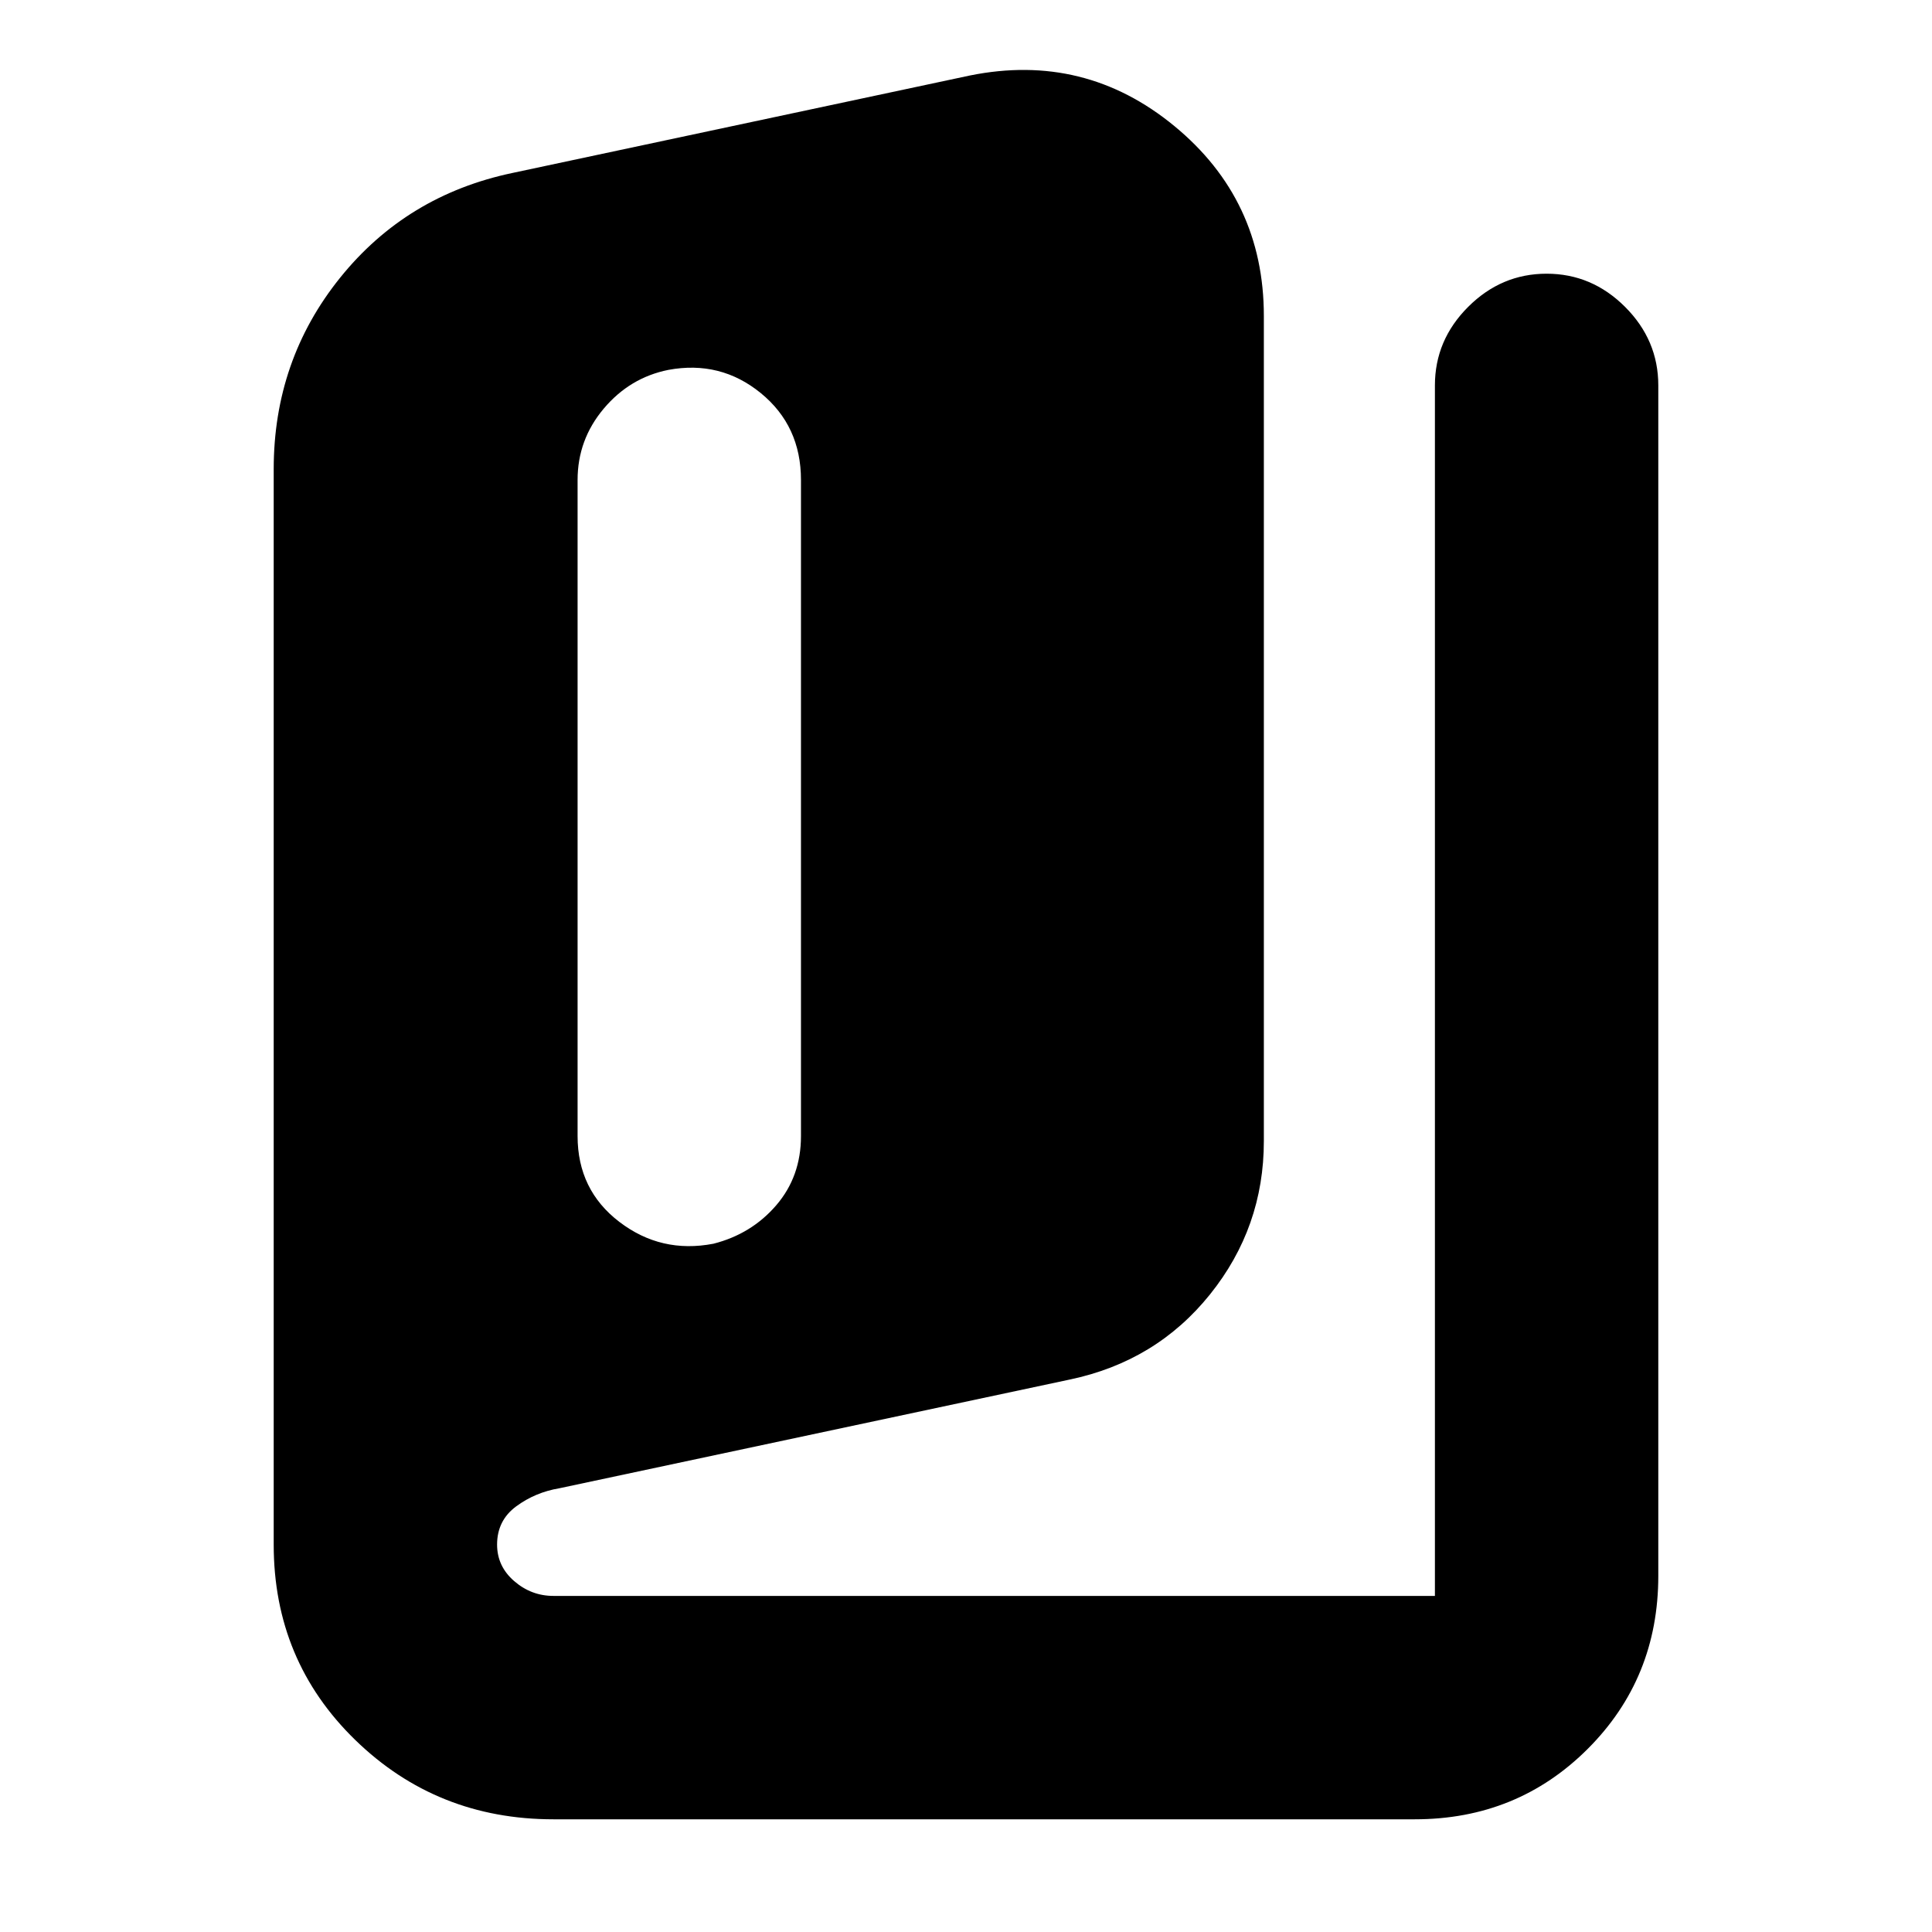 <svg xmlns="http://www.w3.org/2000/svg" height="24" viewBox="0 -960 960 960" width="24"><path d="M275-56q-57.955 0-98.477-39.417Q136-134.835 136-192.5v-534.361Q136-781 169-822q33-41 85.651-52.06L482-922.5q57-11.5 101.5 25.105Q628-860.791 628-803v410q0 42.845-26.75 76.172Q574.5-283.5 531.5-274.5l-253.5 54q-12 2-21.5 9t-9.5 19q0 10.788 8.5 18.144Q264-167 275-167h438v-601.5q0-22.5 16.5-39t39-16.5q22.5 0 39 16.5t16.5 39V-177q0 50.938-35.031 85.969Q753.938-56 703-56H275Zm79.5-286q18.906-4.808 31.203-19.103Q398-375.397 398-395.5v-326q0-26.895-20-43.198-20-16.302-45.882-11.509-19.177 3.845-32.147 19.276Q287-741.5 287-721.5v326q0 26.782 20.745 42.641Q328.49-337 354.5-342Z"/></svg>